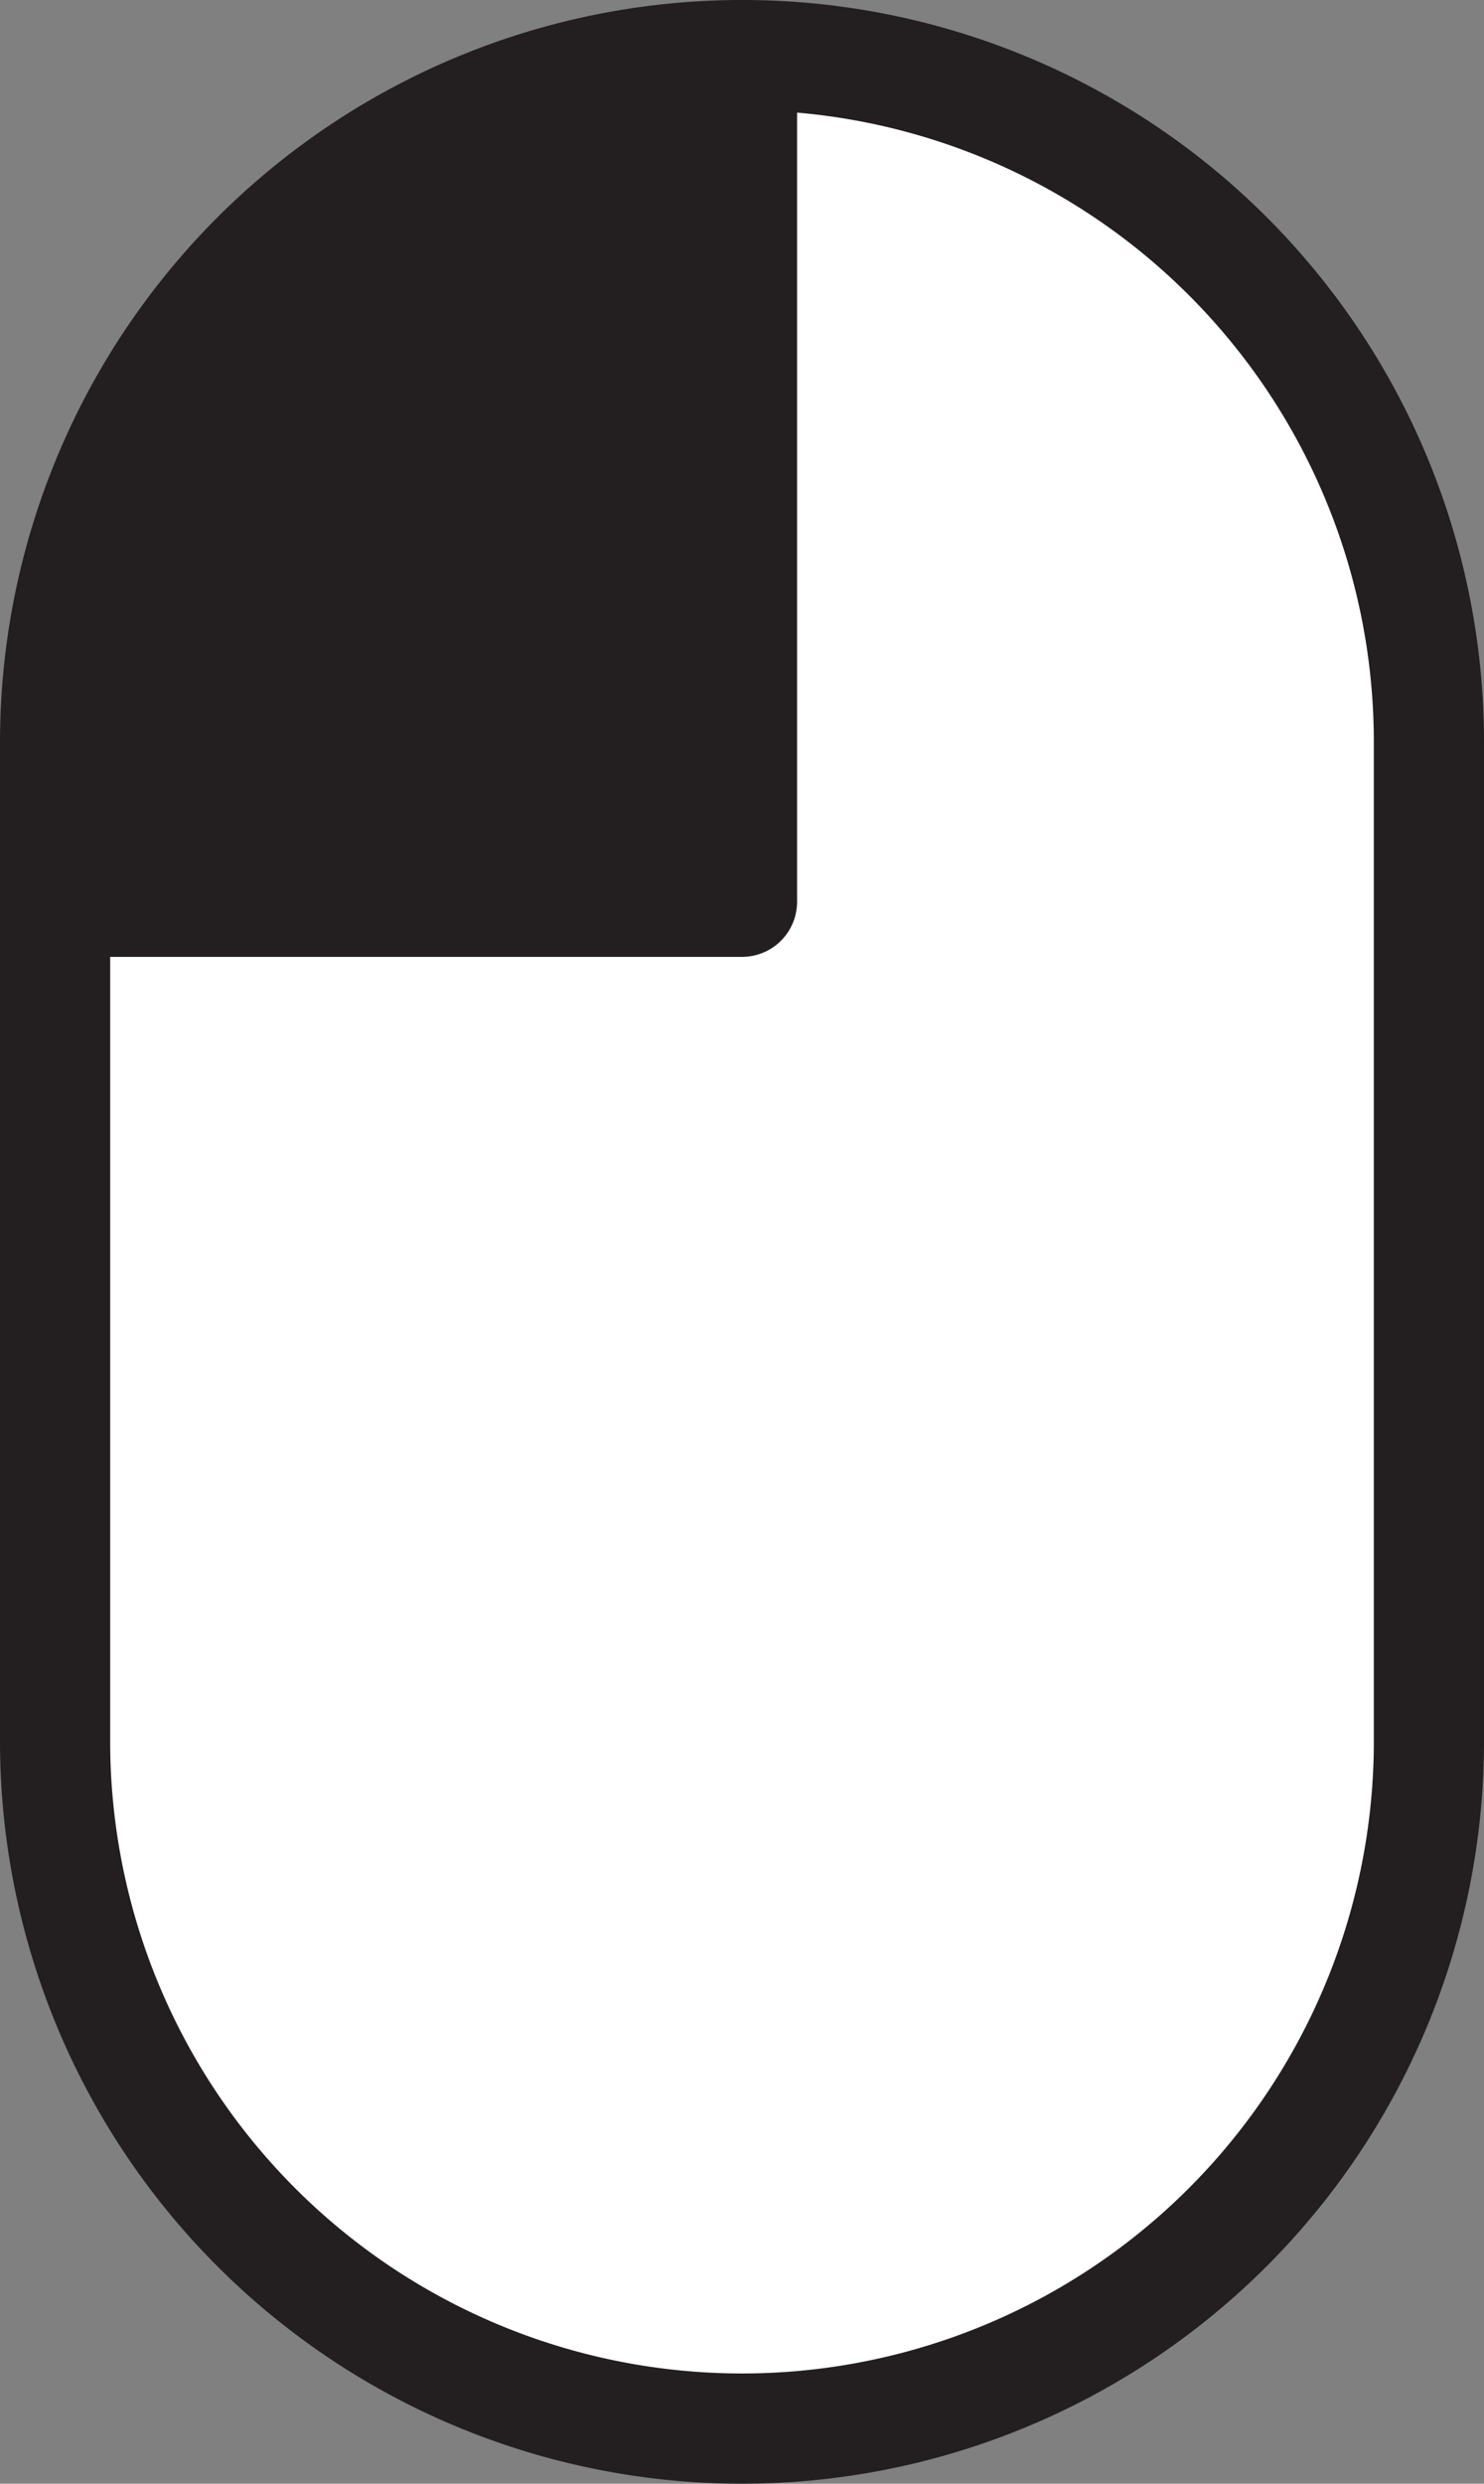 <svg xmlns="http://www.w3.org/2000/svg" viewBox="0 0 26.94 45.06"><rect x="0" y="0" width="26.94" height="45.06" fill="#808080" stroke="none"/><defs><style>.a{fill:#fff;}.b{fill:#231f20;}.c,.d{fill:none;stroke:#231f20;stroke-miterlimit:10;stroke-width:2px;}.d{stroke-linecap:round;}</style></defs><path class="a" d="M25.94,13.47V31.59A12.47,12.47,0,0,1,1,31.59V16.36H13.47V1A12.46,12.46,0,0,1,25.94,13.47Z"/><path class="b" d="M13.47,1V16.36H1V13.47A12.47,12.47,0,0,1,13.47,1Z"/><path class="c" d="M13.47,1A12.46,12.46,0,0,1,25.94,13.47V31.59A12.47,12.47,0,0,1,1,31.59V13.47A12.47,12.47,0,0,1,13.47,1Z"/><line class="d" x1="13.47" y1="1" x2="13.47" y2="16.36"/><line class="c" x1="13.47" y1="16.36" x2="1" y2="16.36"/></svg>